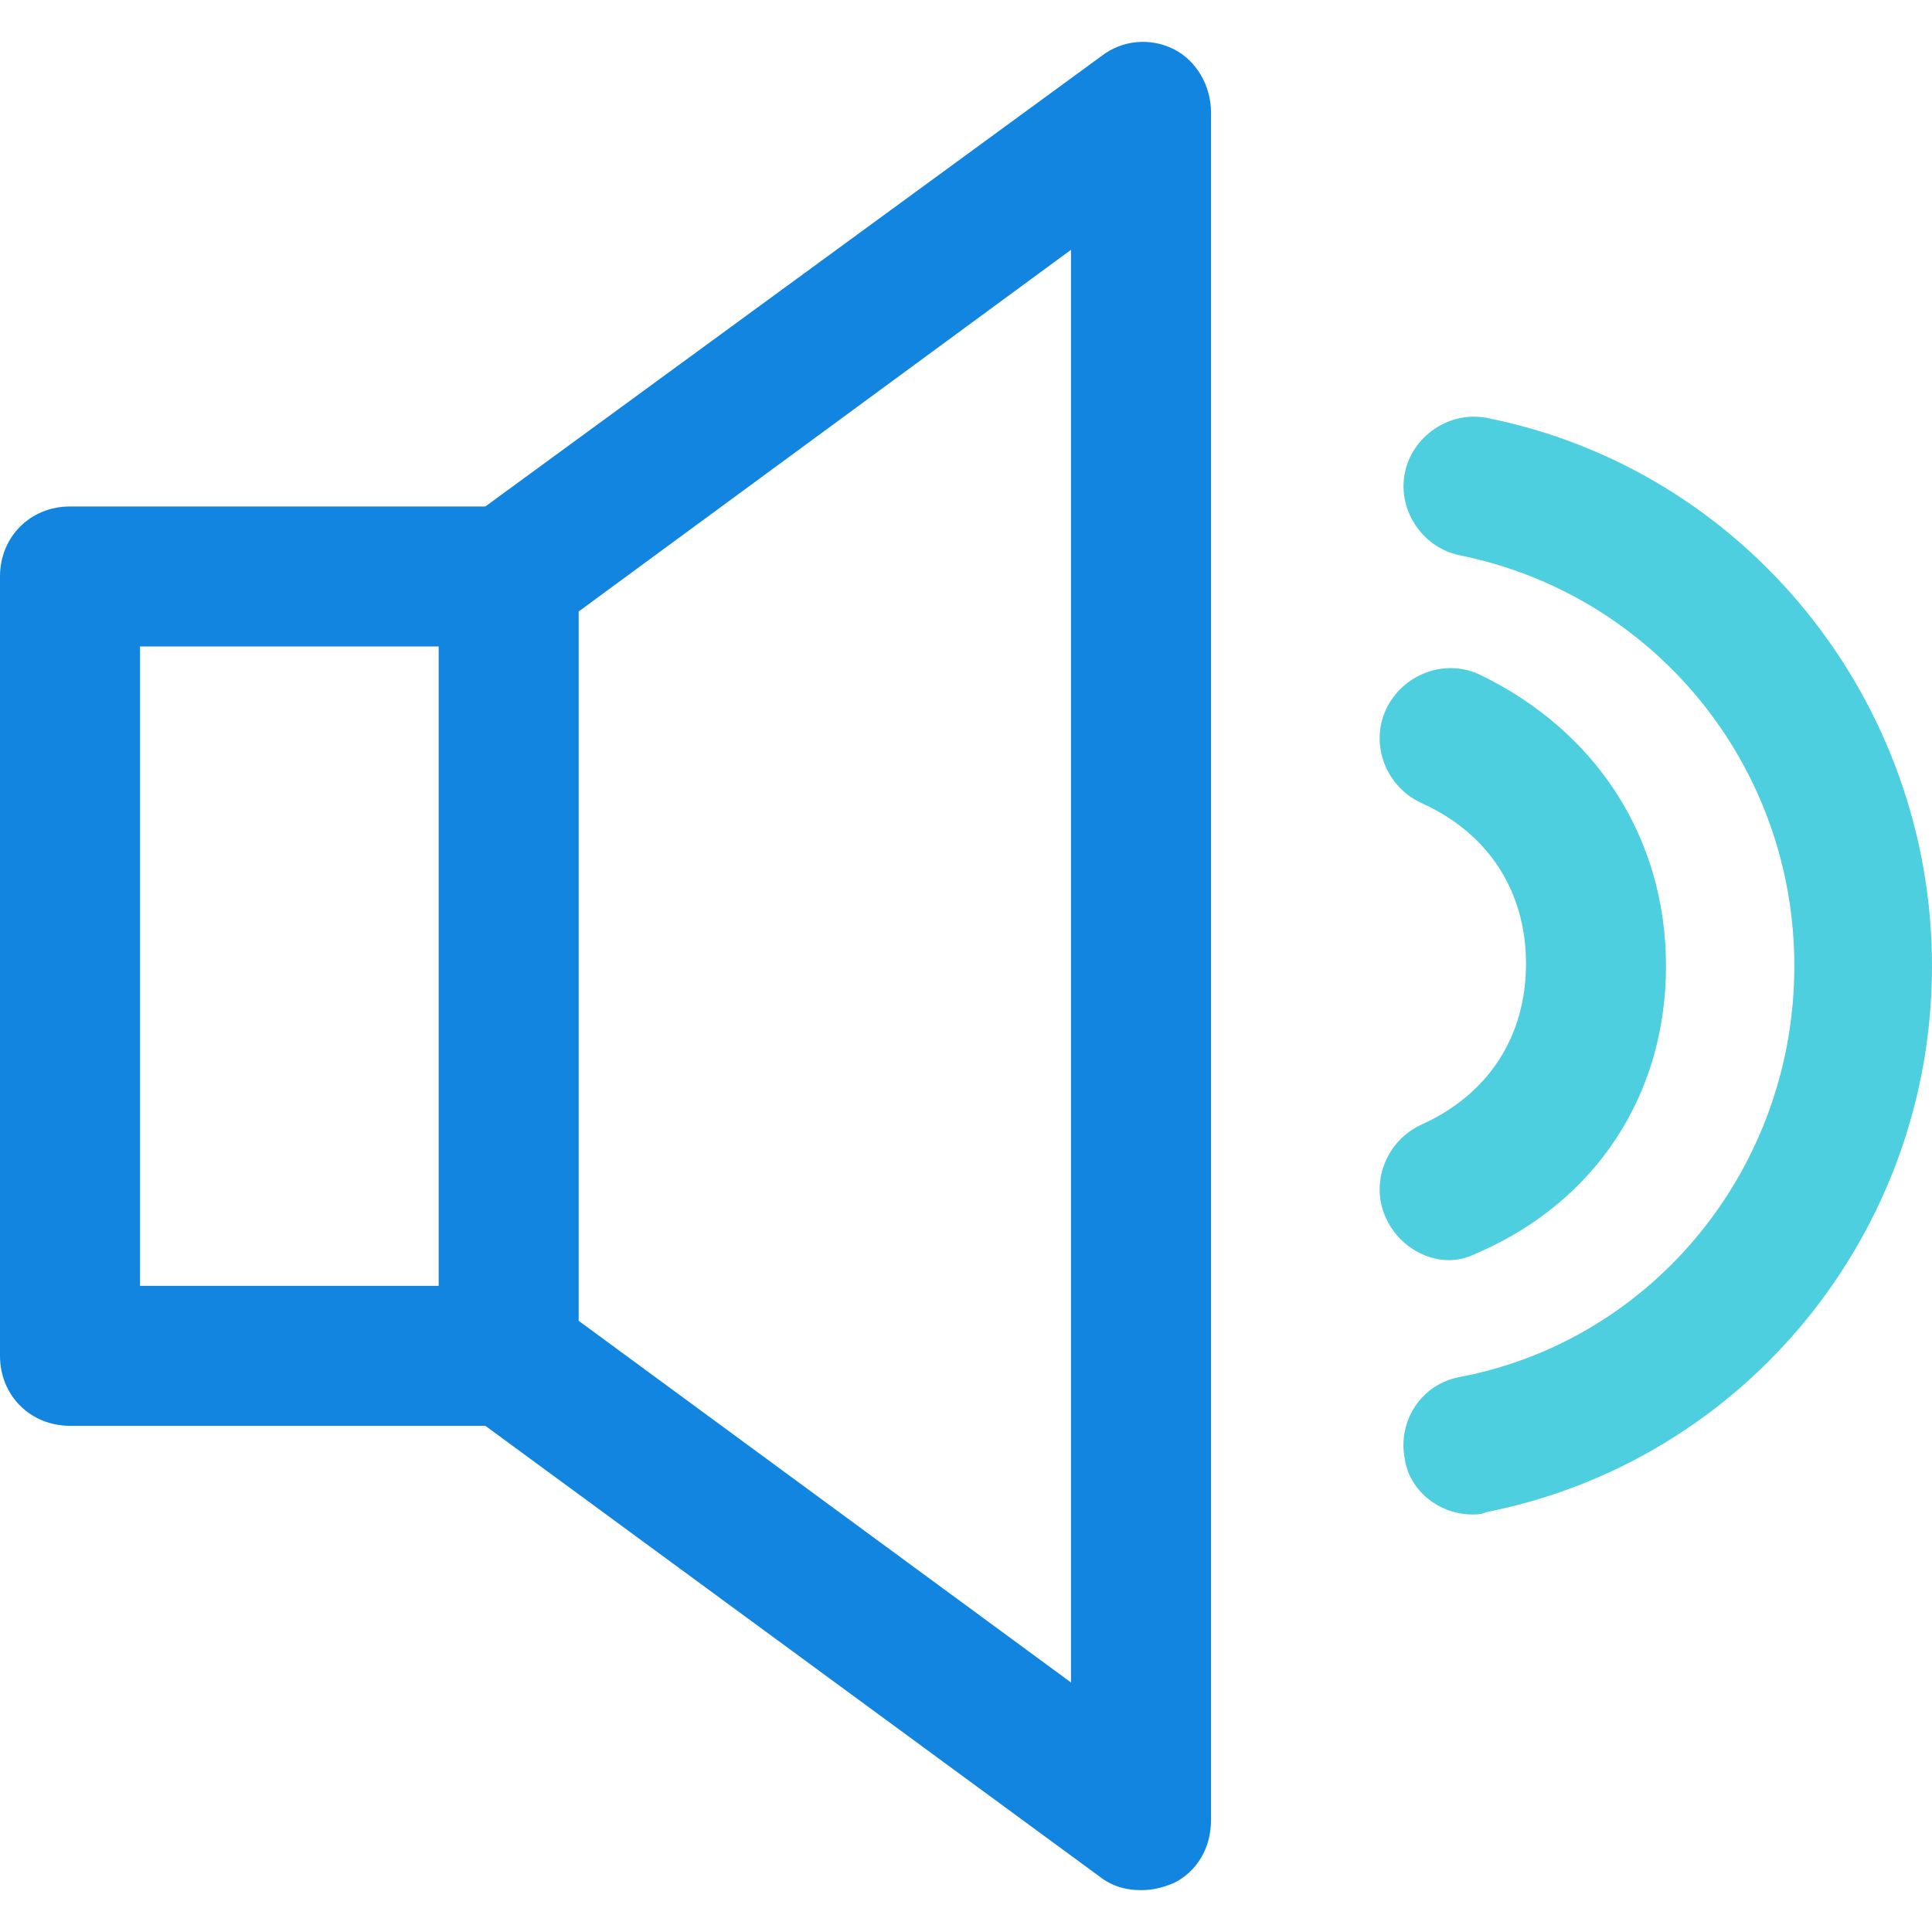 <?xml version="1.0" encoding="iso-8859-1"?>
<!-- Generator: Adobe Illustrator 19.0.0, SVG Export Plug-In . SVG Version: 6.00 Build 0)  -->
<svg version="1.1" id="Capa_1" xmlns="http://www.w3.org/2000/svg" xmlns:xlink="http://www.w3.org/1999/xlink" x="0px" y="0px"
	 viewBox="0 0 432.588 432.588" style="enable-background:new 0 0 432.588 432.588;" xml:space="preserve">
<path style="fill:#1185E0;" d="M262.792,11.004c-5.224-2.612-11.494-2.09-16.196,1.567L108.669,113.404H15.673
	C6.792,113.404,0,120.196,0,129.078v174.498c0,8.882,6.792,15.673,15.673,15.673h92.996l137.404,100.833
	c2.612,2.09,5.747,3.135,9.404,3.135c2.612,0,4.702-0.522,7.314-1.567c5.224-2.612,8.359-7.837,8.359-14.106V25.11
	C271.151,19.363,268.016,13.616,262.792,11.004z M98.22,287.902H31.347V144.751H98.22C98.22,144.751,98.22,287.902,98.22,287.902z
	 M239.804,376.718l-110.237-80.98V136.914l110.237-80.98V376.718z"/>
<g>
	<path style="fill:#4DCFE0;" d="M324.441,282.155c-5.747,0-11.494-3.657-14.106-9.404c-3.657-7.837,0-17.241,7.837-20.898
		c15.151-6.792,23.51-19.853,23.51-36.049s-8.359-29.257-23.51-36.049c-7.837-3.657-11.494-13.061-7.837-20.898
		c3.657-7.837,13.061-11.494,20.898-7.837c26.122,12.539,41.796,36.571,41.796,65.306s-15.673,52.767-42.318,64.261
		C328.62,281.633,326.531,282.155,324.441,282.155z"/>
	<path style="fill:#4DCFE0;" d="M329.665,339.102c-7.314,0-14.106-5.224-15.151-12.539c-1.567-8.359,3.657-16.718,12.539-18.286
		c43.363-8.359,74.71-47.02,74.71-91.951s-31.347-83.069-74.71-91.951c-8.359-1.567-14.106-9.927-12.539-18.286
		c1.567-8.359,9.927-14.106,18.286-12.539c57.992,11.494,99.788,63.216,99.788,122.776S390.792,327.086,332.8,338.58
		C331.755,339.102,330.71,339.102,329.665,339.102z"/>
</g>
<g>
</g>
<g>
</g>
<g>
</g>
<g>
</g>
<g>
</g>
<g>
</g>
<g>
</g>
<g>
</g>
<g>
</g>
<g>
</g>
<g>
</g>
<g>
</g>
<g>
</g>
<g>
</g>
<g>
</g>
</svg>
